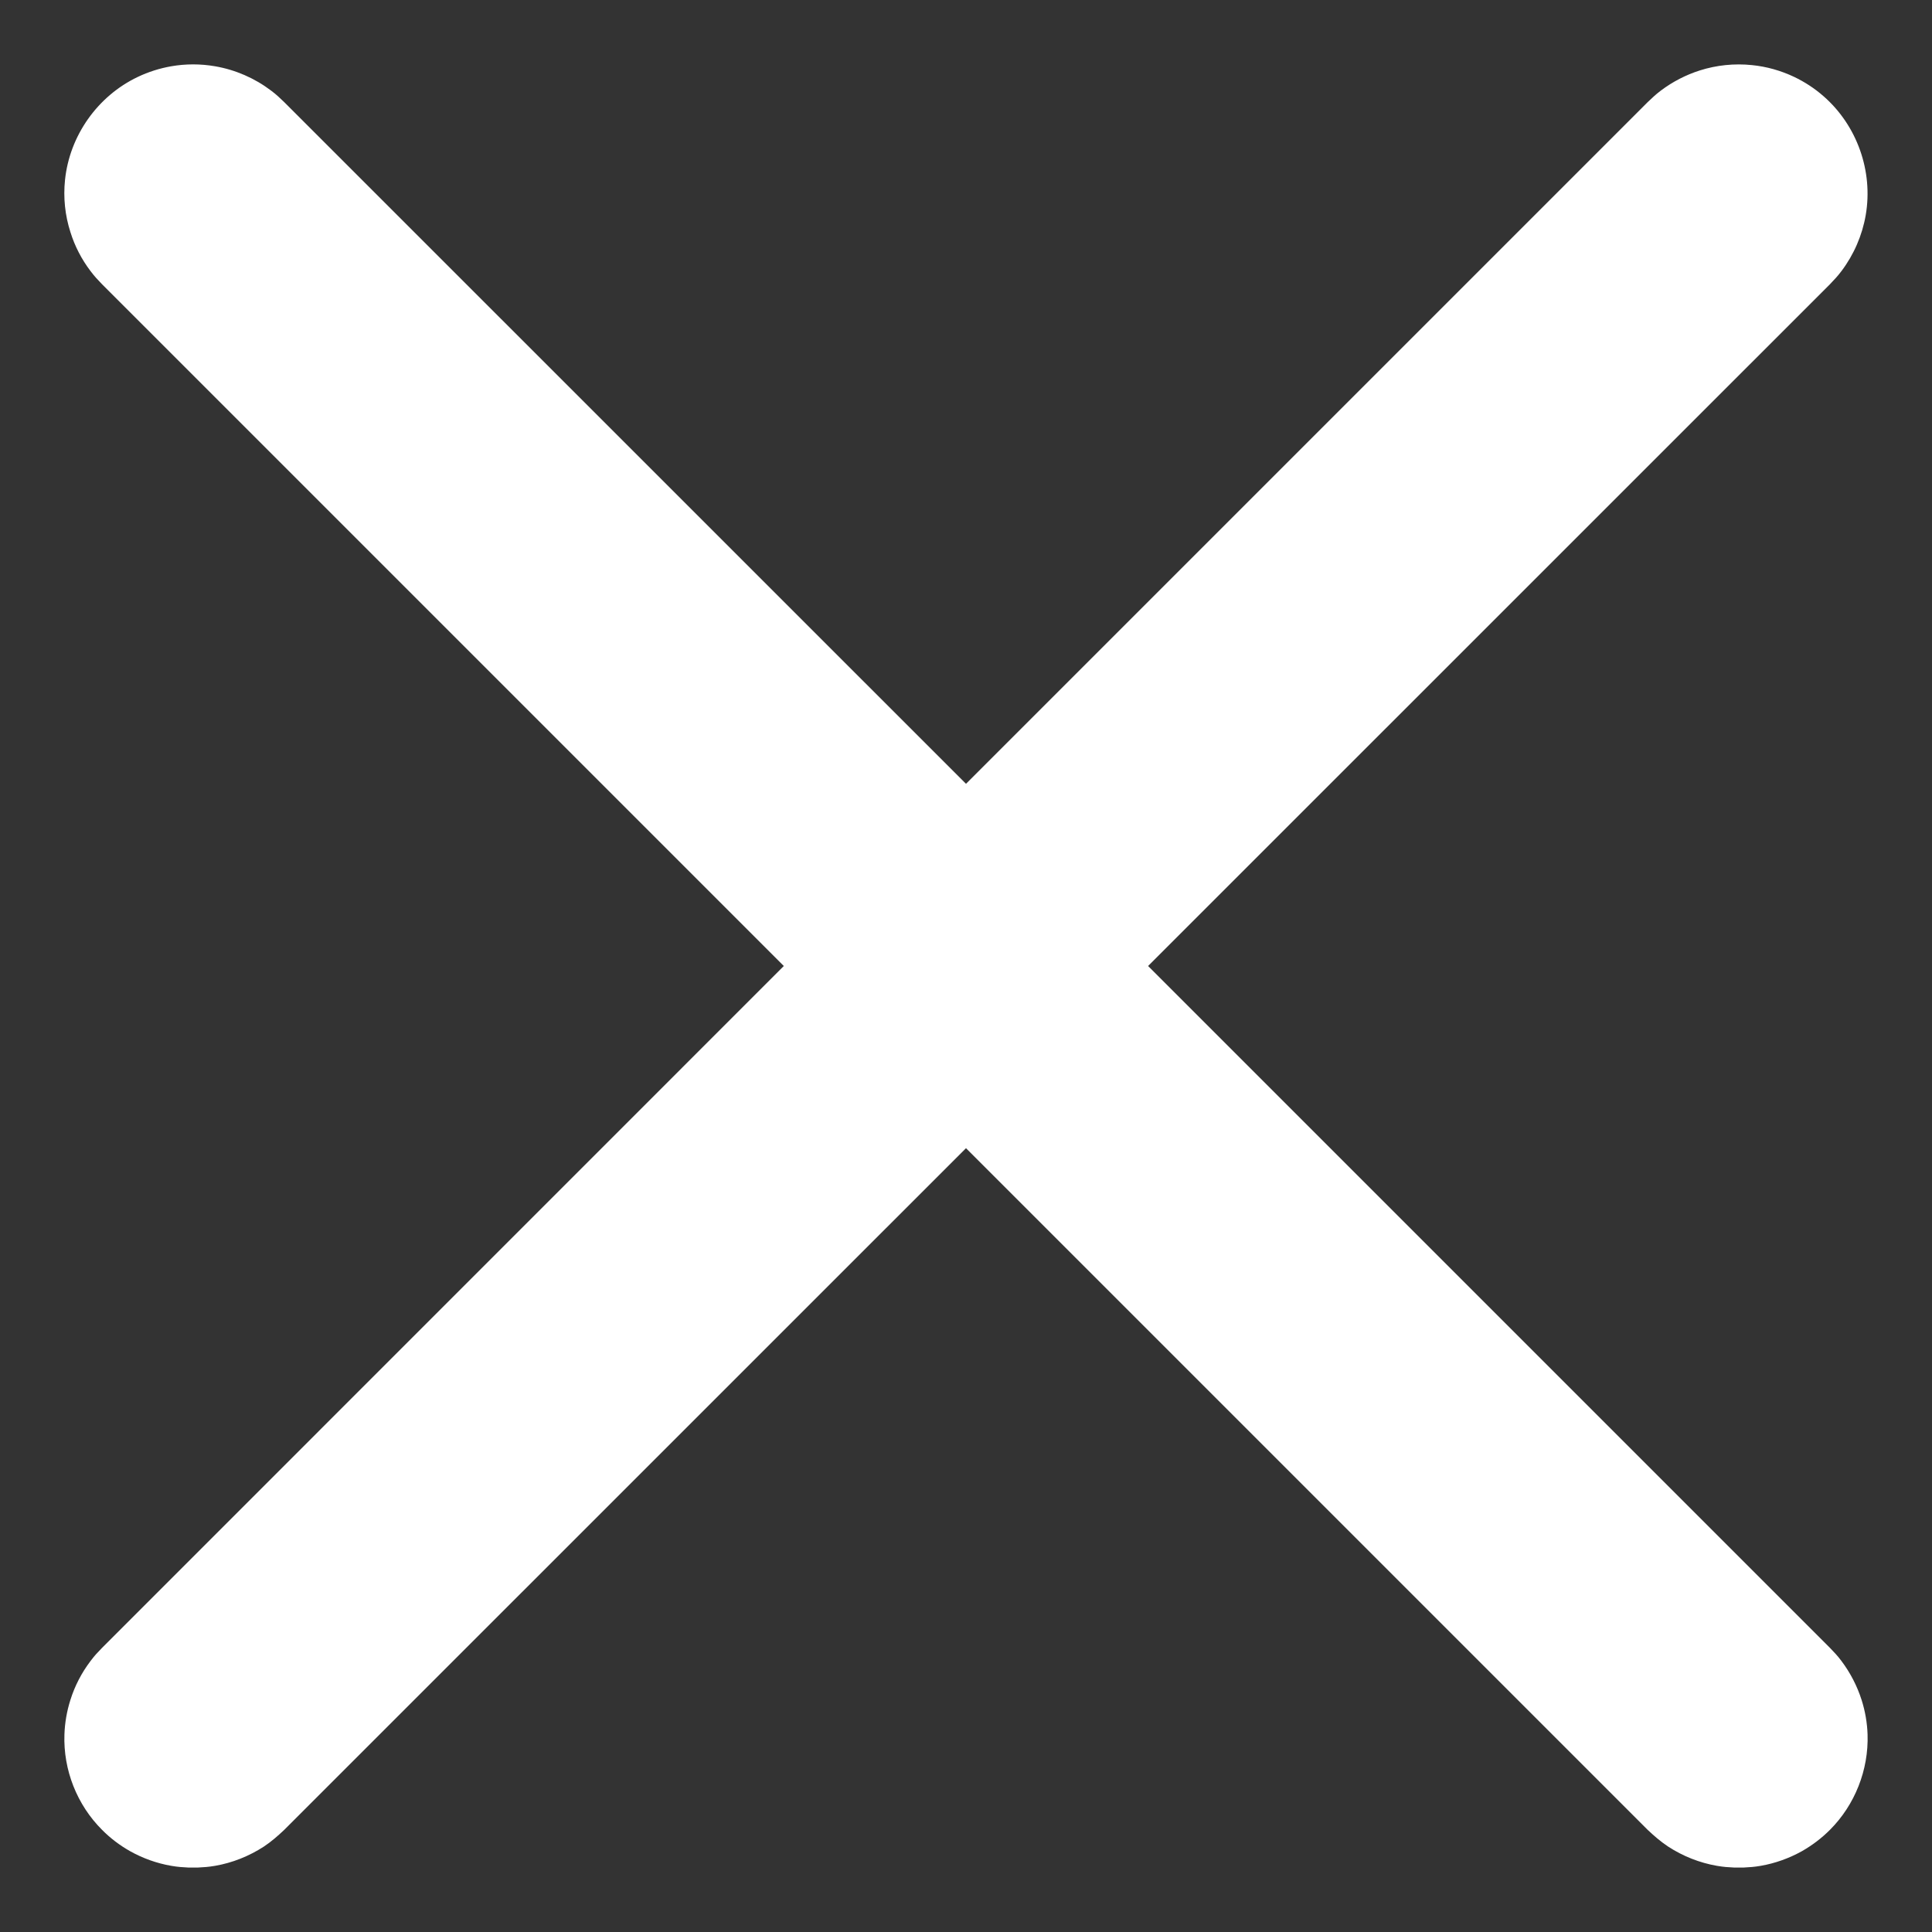 <svg width="20" height="20" viewBox="0 0 20 20" fill="none" xmlns="http://www.w3.org/2000/svg">
<rect x="0" y="0" width="20" height="20" fill="#333333" stroke="none"/>
<path fill-rule="evenodd" clip-rule="evenodd" d="M10 11.886L2.942 18.943C2.875 19.006 2.808 19.065 2.731 19.116C2.578 19.215 2.406 19.284 2.226 19.315C2.146 19.328 2.126 19.328 2.045 19.333C2.015 19.333 1.984 19.333 1.954 19.333C1.873 19.328 1.853 19.328 1.773 19.315C1.623 19.289 1.478 19.237 1.346 19.163C1.24 19.103 1.142 19.029 1.057 18.943C0.797 18.684 0.654 18.322 0.667 17.955C0.671 17.834 0.692 17.713 0.729 17.597C0.774 17.453 0.845 17.316 0.937 17.195C0.986 17.13 1.001 17.117 1.057 17.058L8.114 10L1.057 2.943C1.001 2.884 0.986 2.87 0.937 2.806C0.845 2.685 0.774 2.548 0.729 2.403C0.673 2.229 0.654 2.045 0.673 1.863C0.72 1.405 1.01 0.994 1.427 0.796C1.536 0.744 1.653 0.707 1.773 0.686C1.922 0.66 2.076 0.66 2.226 0.686C2.436 0.722 2.636 0.809 2.805 0.937C2.87 0.986 2.883 1.002 2.942 1.057L10 8.114L17.057 1.057C17.116 1.002 17.13 0.986 17.194 0.937C17.315 0.846 17.452 0.775 17.597 0.729C17.77 0.674 17.955 0.655 18.137 0.674C18.288 0.689 18.436 0.731 18.573 0.796C18.682 0.848 18.785 0.915 18.876 0.995C19.224 1.298 19.392 1.772 19.314 2.226C19.278 2.436 19.191 2.636 19.063 2.806C19.014 2.87 18.998 2.884 18.943 2.943L11.885 10L18.943 17.058C18.998 17.117 19.014 17.13 19.063 17.195C19.154 17.316 19.225 17.453 19.271 17.597C19.308 17.713 19.329 17.834 19.333 17.955C19.345 18.322 19.202 18.684 18.943 18.943C18.857 19.029 18.759 19.103 18.654 19.163C18.521 19.237 18.376 19.289 18.227 19.315C18.147 19.328 18.126 19.328 18.046 19.333C18.015 19.333 17.985 19.333 17.955 19.333C17.874 19.328 17.853 19.328 17.774 19.315C17.594 19.284 17.421 19.215 17.269 19.116C17.192 19.065 17.124 19.006 17.057 18.943L10 11.886Z" fill="white"/>
</svg>
